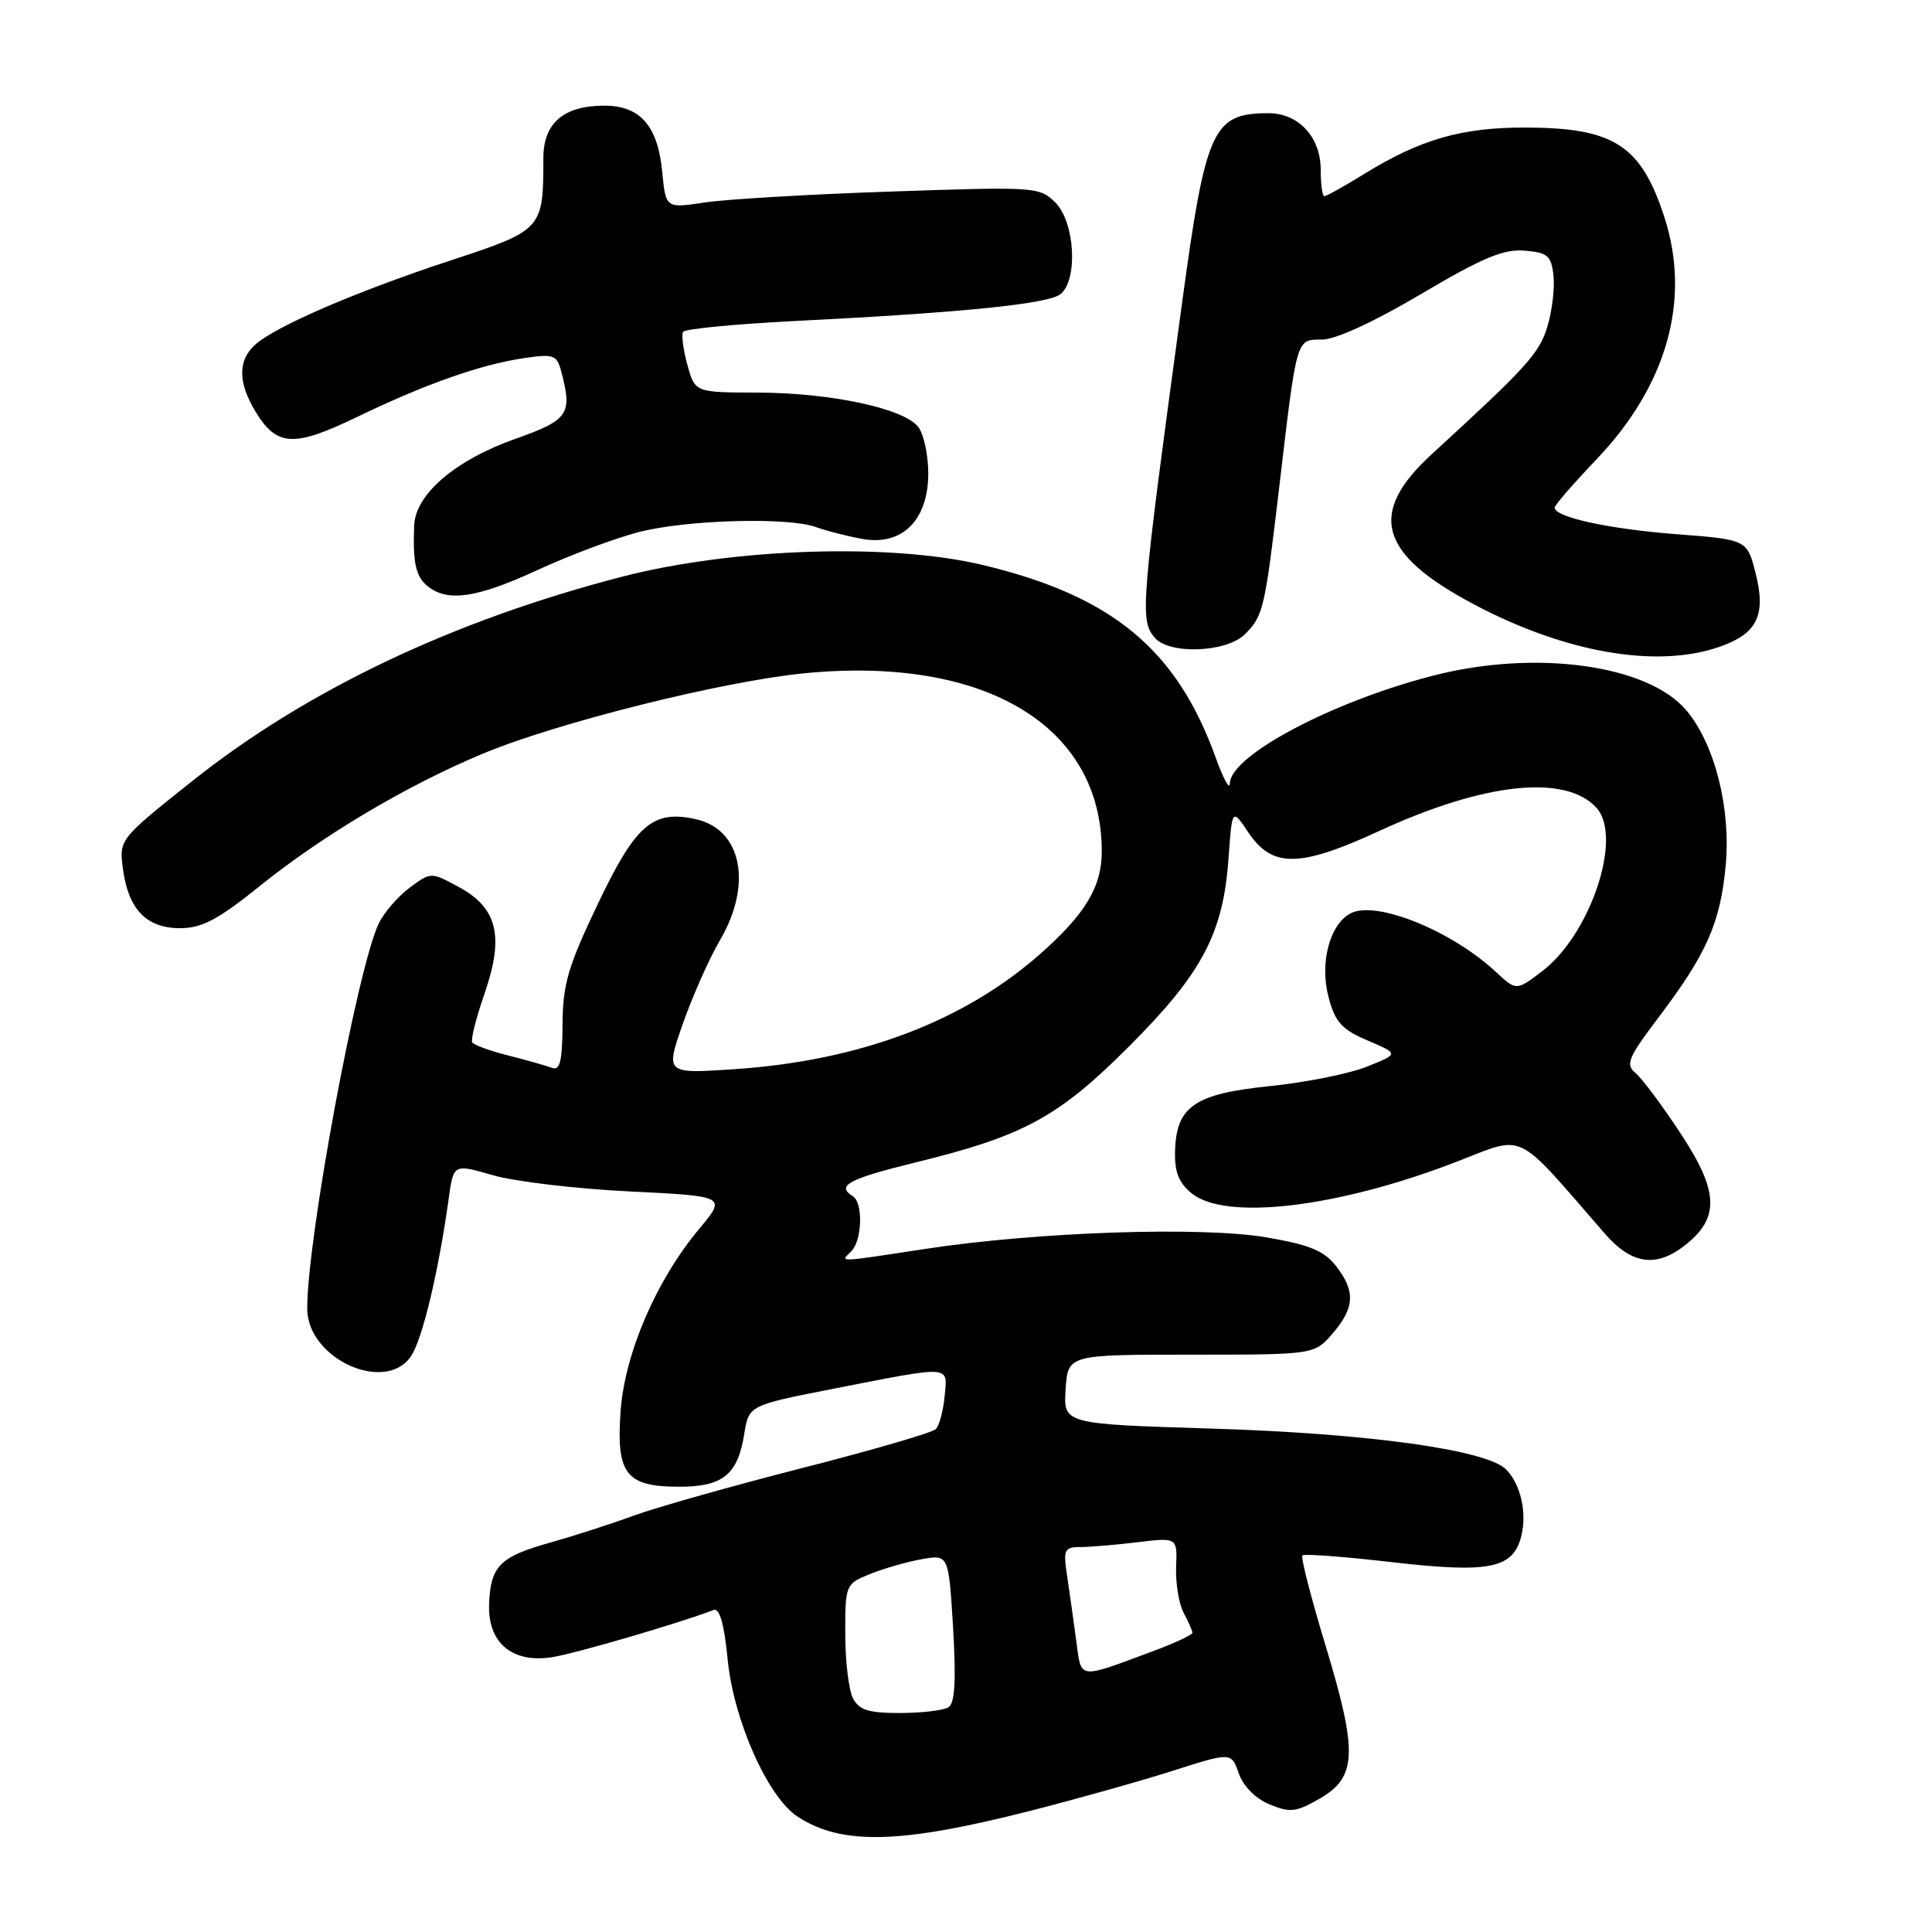 <?xml version="1.0" encoding="UTF-8" standalone="no"?>
<!DOCTYPE svg PUBLIC "-//W3C//DTD SVG 1.1//EN" "http://www.w3.org/Graphics/SVG/1.1/DTD/svg11.dtd" >
<svg xmlns="http://www.w3.org/2000/svg" xmlns:xlink="http://www.w3.org/1999/xlink" version="1.1" viewBox="0 0 256 256">
 <g >
 <path fill="currentColor"
d=" M 136.50 239.95 C 142.55 238.41 151.02 236.03 155.33 234.66 C 163.16 232.16 163.16 232.16 164.15 234.99 C 164.74 236.69 166.36 238.32 168.22 239.09 C 170.95 240.22 171.74 240.13 174.91 238.30 C 179.81 235.46 179.93 232.18 175.62 217.97 C 173.71 211.67 172.34 206.33 172.57 206.10 C 172.80 205.86 178.17 206.27 184.49 207.00 C 197.38 208.48 200.50 207.85 201.58 203.53 C 202.36 200.43 201.49 196.63 199.54 194.69 C 196.96 192.11 181.32 189.94 160.70 189.30 C 140.90 188.69 140.90 188.69 141.20 184.09 C 141.50 179.50 141.50 179.50 157.83 179.50 C 174.15 179.50 174.15 179.50 176.58 176.69 C 179.52 173.28 179.63 171.07 177.00 167.72 C 175.42 165.71 173.48 164.92 167.75 163.95 C 159.12 162.49 137.38 163.23 122.59 165.49 C 110.70 167.30 111.32 167.28 112.80 165.80 C 114.25 164.35 114.39 159.36 113.00 158.50 C 110.76 157.12 112.43 156.21 121.19 154.06 C 135.69 150.51 140.20 148.06 149.63 138.63 C 159.28 128.97 162.07 123.71 162.78 113.81 C 163.26 107.09 163.26 107.09 165.41 110.30 C 168.59 115.03 172.18 114.99 182.84 110.07 C 196.71 103.68 207.47 102.55 211.55 107.05 C 215.05 110.92 210.77 123.78 204.36 128.68 C 200.92 131.30 200.92 131.30 198.21 128.78 C 192.30 123.28 182.27 119.25 178.95 121.03 C 176.16 122.52 174.83 127.66 176.06 132.21 C 176.93 135.46 177.82 136.43 181.24 137.88 C 185.37 139.64 185.37 139.64 181.11 141.34 C 178.77 142.28 173.01 143.43 168.32 143.91 C 158.32 144.92 155.87 146.59 155.70 152.50 C 155.62 155.30 156.19 156.73 157.91 158.13 C 162.42 161.78 177.24 160.02 192.95 153.96 C 202.25 150.37 200.56 149.56 212.61 163.42 C 216.20 167.55 219.42 168.03 223.29 164.99 C 227.89 161.37 227.75 157.87 222.71 150.22 C 220.27 146.50 217.56 142.88 216.71 142.18 C 215.35 141.04 215.72 140.15 219.85 134.70 C 226.13 126.40 227.96 122.25 228.66 114.72 C 229.37 107.11 227.22 98.61 223.46 94.14 C 218.35 88.06 203.43 86.02 189.80 89.55 C 176.44 93.00 163.04 100.12 162.96 103.80 C 162.94 104.74 162.10 103.21 161.10 100.42 C 155.92 86.04 147.38 78.97 130.24 74.87 C 117.99 71.93 97.09 72.62 82.37 76.43 C 59.98 82.24 40.59 91.46 25.44 103.52 C 15.77 111.22 15.77 111.22 16.30 115.19 C 17.02 120.53 19.43 123.00 23.90 122.99 C 26.76 122.98 28.92 121.84 34.39 117.43 C 42.78 110.67 53.96 104.04 63.99 99.86 C 73.90 95.73 95.90 90.24 106.69 89.20 C 130.53 86.91 145.97 96.18 145.99 112.80 C 146.00 117.50 143.82 121.12 137.78 126.45 C 127.63 135.38 113.88 140.56 97.33 141.67 C 88.16 142.29 88.16 142.29 90.48 135.65 C 91.76 132.00 93.97 127.02 95.40 124.58 C 99.75 117.15 98.29 109.88 92.17 108.54 C 86.50 107.29 84.23 109.25 79.23 119.75 C 75.26 128.06 74.57 130.42 74.54 135.76 C 74.51 140.66 74.20 141.90 73.12 141.49 C 72.36 141.20 69.77 140.47 67.35 139.86 C 64.94 139.25 62.79 138.47 62.57 138.12 C 62.36 137.77 63.09 134.85 64.21 131.64 C 66.83 124.05 65.92 120.30 60.77 117.52 C 57.10 115.54 57.10 115.54 54.30 117.61 C 52.76 118.75 50.91 120.88 50.20 122.34 C 47.39 128.07 40.65 164.38 40.71 173.44 C 40.76 180.09 51.15 184.76 54.50 179.64 C 56.00 177.35 58.13 168.39 59.45 158.85 C 60.09 154.21 60.09 154.21 65.30 155.72 C 68.16 156.55 76.30 157.52 83.38 157.87 C 96.27 158.50 96.27 158.50 92.65 162.83 C 86.96 169.63 82.78 179.33 82.23 187.01 C 81.64 195.32 82.95 197.00 90.00 197.00 C 95.78 197.00 97.75 195.41 98.61 190.04 C 99.22 186.22 99.22 186.22 110.36 184.03 C 126.31 180.91 125.56 180.86 125.17 185.00 C 124.99 186.93 124.46 188.89 124.01 189.36 C 123.55 189.83 115.60 192.15 106.34 194.51 C 97.08 196.88 87.03 199.71 84.00 200.82 C 80.97 201.93 75.97 203.54 72.88 204.41 C 66.23 206.27 65.00 207.51 64.81 212.54 C 64.61 217.69 67.88 220.43 73.20 219.58 C 76.29 219.09 90.07 215.06 94.54 213.34 C 95.35 213.03 95.95 215.12 96.42 219.90 C 97.22 227.98 101.73 238.12 105.68 240.71 C 111.51 244.53 119.28 244.34 136.50 239.95 Z  M 227.89 85.69 C 232.84 83.95 234.03 81.52 232.64 76.00 C 231.50 71.50 231.50 71.50 222.10 70.78 C 213.16 70.09 206.00 68.53 206.00 67.26 C 206.00 66.94 208.49 64.07 211.54 60.87 C 220.90 51.06 224.08 39.72 220.55 28.81 C 217.44 19.22 213.87 16.92 202.07 16.90 C 193.67 16.89 188.22 18.46 180.83 23.01 C 178.16 24.66 175.75 26.00 175.48 26.00 C 175.22 26.00 175.00 24.43 175.00 22.50 C 175.00 18.17 172.08 15.00 168.08 15.00 C 160.70 15.00 159.77 17.04 156.64 40.06 C 151.18 80.24 151.02 82.12 152.98 84.47 C 154.88 86.77 162.52 86.48 164.97 84.03 C 167.40 81.60 167.60 80.71 169.51 64.50 C 171.86 44.56 171.73 45.00 175.16 45.00 C 176.96 45.00 182.05 42.66 188.30 38.96 C 196.41 34.16 199.22 32.98 202.00 33.21 C 205.06 33.46 205.54 33.87 205.84 36.48 C 206.03 38.12 205.67 41.16 205.05 43.23 C 203.97 46.82 202.40 48.56 189.75 60.15 C 181.20 67.97 182.67 73.35 195.17 80.01 C 207.35 86.50 219.56 88.62 227.89 85.69 Z  M 71.27 75.51 C 75.43 73.59 81.43 71.34 84.62 70.51 C 90.95 68.86 104.50 68.49 108.18 69.86 C 109.46 70.33 112.19 71.03 114.25 71.41 C 119.53 72.37 123.00 68.93 123.00 62.74 C 123.00 60.34 122.42 57.58 121.70 56.61 C 119.90 54.14 110.07 52.03 100.30 52.02 C 92.09 52.00 92.09 52.00 91.08 48.34 C 90.53 46.33 90.27 44.37 90.52 43.97 C 90.76 43.58 97.38 42.94 105.23 42.54 C 127.62 41.42 138.97 40.27 140.54 38.96 C 142.86 37.04 142.43 29.43 139.85 26.85 C 137.76 24.76 137.27 24.72 118.10 25.38 C 107.32 25.74 96.19 26.40 93.36 26.83 C 88.22 27.61 88.22 27.61 87.75 22.80 C 87.17 16.67 84.83 14.00 80.07 14.00 C 74.69 14.00 72.00 16.31 72.00 20.93 C 72.00 30.40 71.92 30.49 59.68 34.52 C 47.24 38.61 36.49 43.25 33.80 45.68 C 31.49 47.77 31.52 50.71 33.90 54.61 C 36.68 59.17 38.97 59.28 47.23 55.29 C 56.24 50.93 63.59 48.33 69.32 47.47 C 73.35 46.87 73.77 47.01 74.35 49.16 C 75.88 54.88 75.36 55.65 68.31 58.14 C 60.35 60.95 55.05 65.48 54.88 69.62 C 54.68 74.65 55.10 76.47 56.76 77.75 C 59.42 79.80 63.28 79.20 71.27 75.51 Z  M 113.04 225.07 C 112.47 224.00 112.00 220.15 112.00 216.51 C 112.00 209.99 112.04 209.88 115.25 208.58 C 117.04 207.85 120.12 206.96 122.10 206.61 C 125.70 205.96 125.70 205.96 126.29 215.71 C 126.70 222.69 126.53 225.68 125.68 226.22 C 125.03 226.63 122.15 226.98 119.29 226.98 C 115.14 227.00 113.86 226.60 113.04 225.07 Z  M 142.59 217.28 C 142.24 214.65 141.69 210.81 141.39 208.75 C 140.87 205.33 141.03 205.00 143.16 204.99 C 144.45 204.99 147.86 204.70 150.75 204.35 C 156.00 203.72 156.00 203.72 155.84 207.64 C 155.76 209.79 156.21 212.52 156.84 213.71 C 157.48 214.90 158.00 216.09 158.00 216.36 C 158.00 216.63 155.64 217.73 152.75 218.80 C 142.66 222.54 143.31 222.63 142.59 217.28 Z "/>
</g>
</svg>
